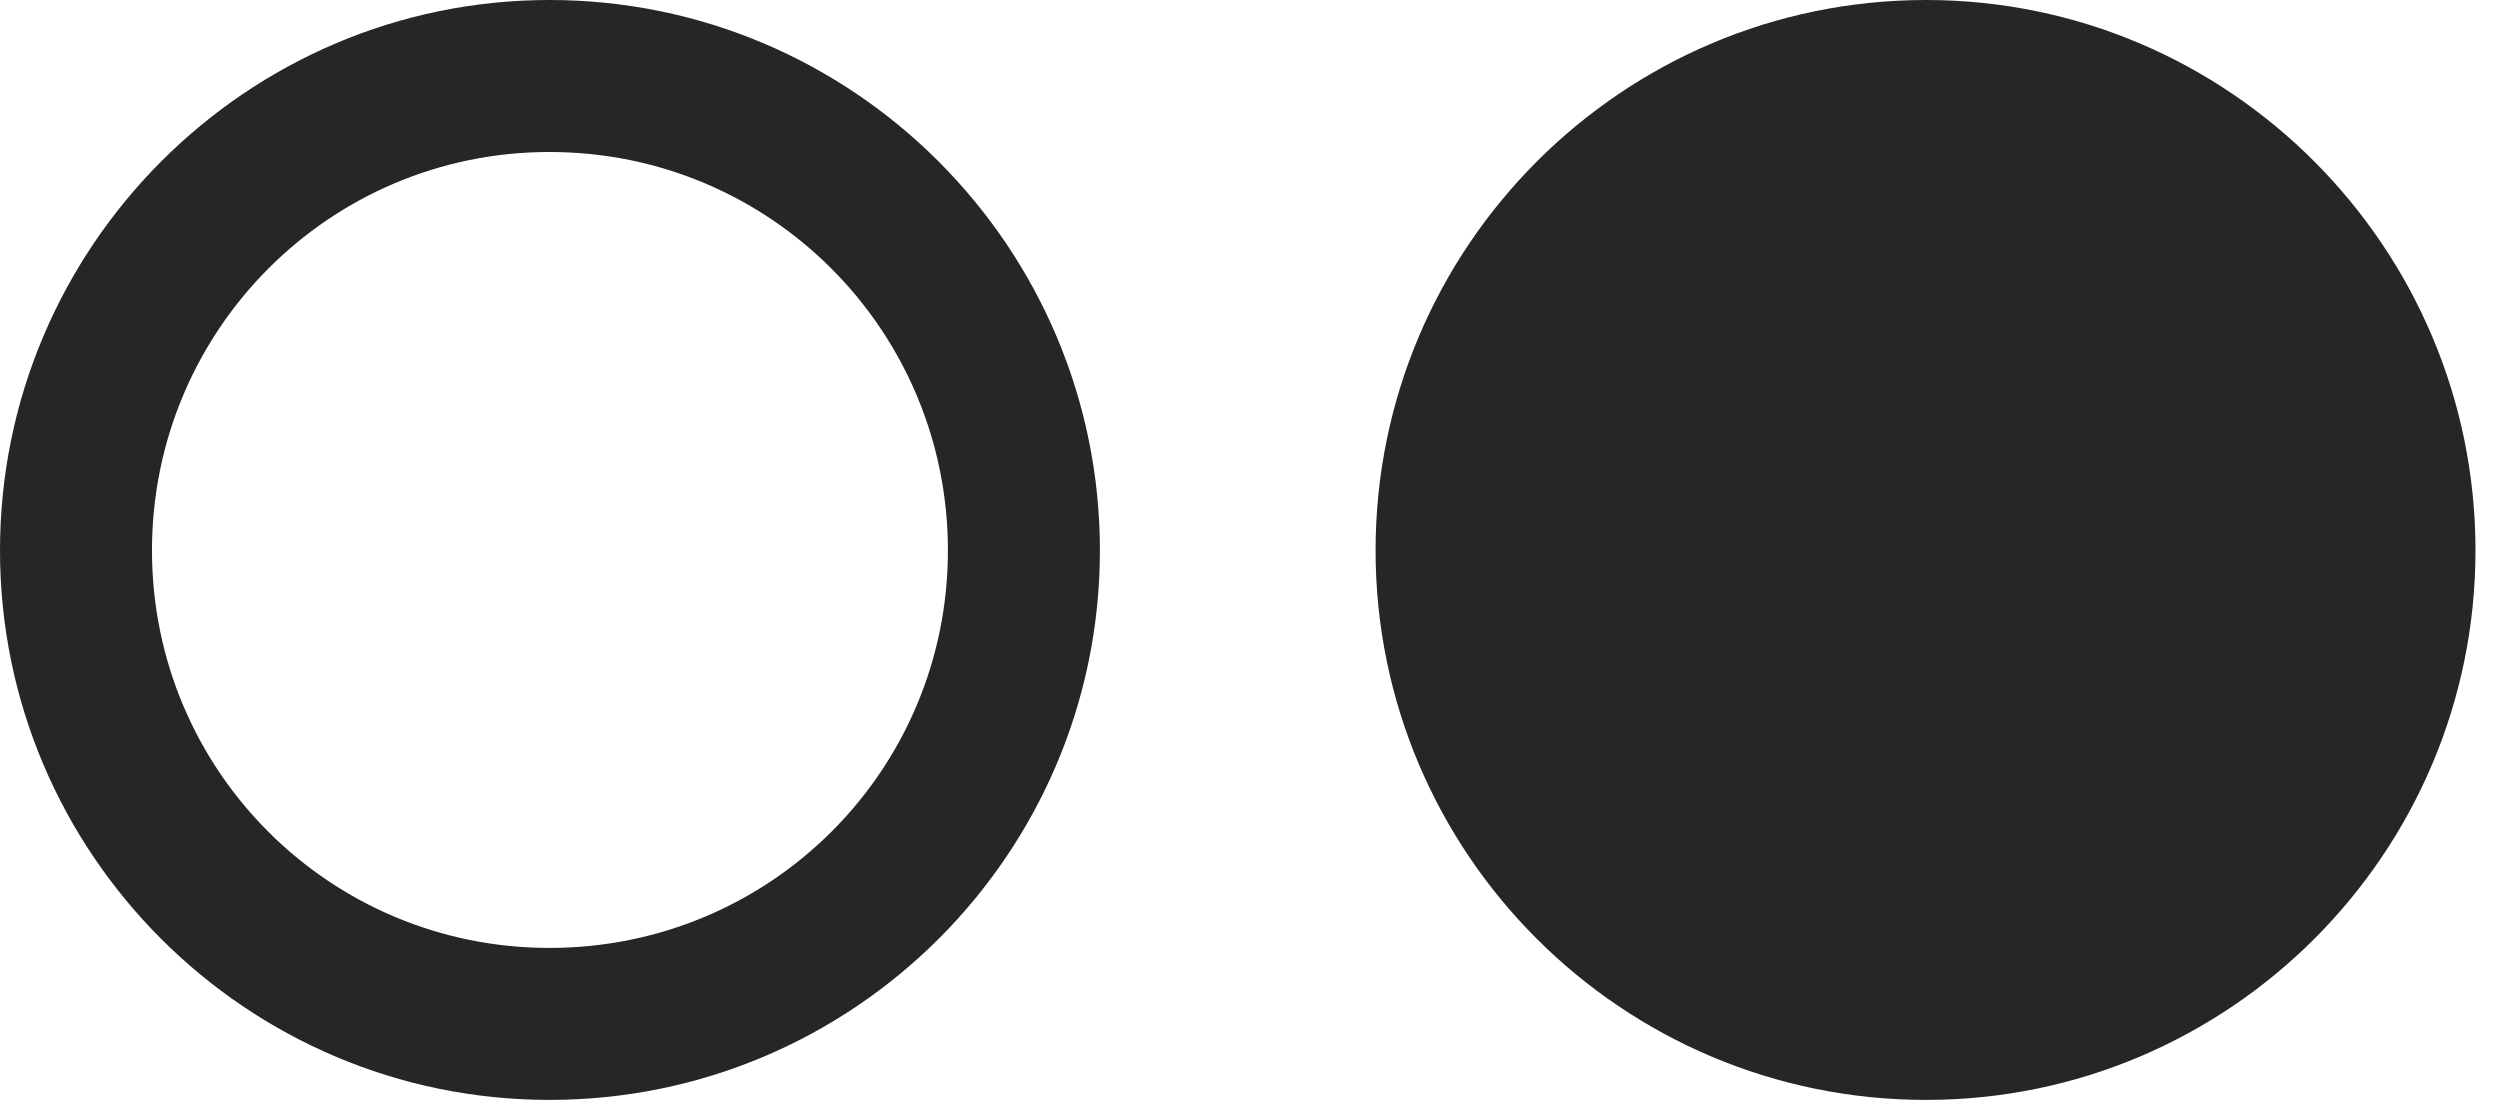 <?xml version="1.0" encoding="UTF-8"?>
<!--Generator: Apple Native CoreSVG 326-->
<!DOCTYPE svg
PUBLIC "-//W3C//DTD SVG 1.1//EN"
       "http://www.w3.org/Graphics/SVG/1.1/DTD/svg11.dtd">
<svg version="1.1" xmlns="http://www.w3.org/2000/svg" xmlns:xlink="http://www.w3.org/1999/xlink" viewBox="0 0 36.203 15.955">
 <g>
  <rect height="15.955" opacity="0" width="36.203" x="0" y="0"/>
  <path d="M7.957 15.928C12.359 15.928 15.928 12.359 15.928 7.971C15.928 3.582 12.359 0 7.957 0C3.568 0 0 3.582 0 7.971C0 12.359 3.568 15.928 7.957 15.928ZM7.957 13.727C4.771 13.727 2.201 11.156 2.201 7.971C2.201 4.785 4.771 2.201 7.957 2.201C11.156 2.201 13.727 4.785 13.727 7.971C13.727 11.156 11.156 13.727 7.957 13.727Z" fill="black" fill-opacity="0.85"/>
  <path d="M27.891 15.928C32.279 15.928 35.848 12.359 35.848 7.971C35.848 3.582 32.279 0 27.891 0C23.488 0 19.92 3.582 19.92 7.971C19.92 12.359 23.488 15.928 27.891 15.928Z" fill="black" fill-opacity="0.85"/>
 </g>
</svg>
